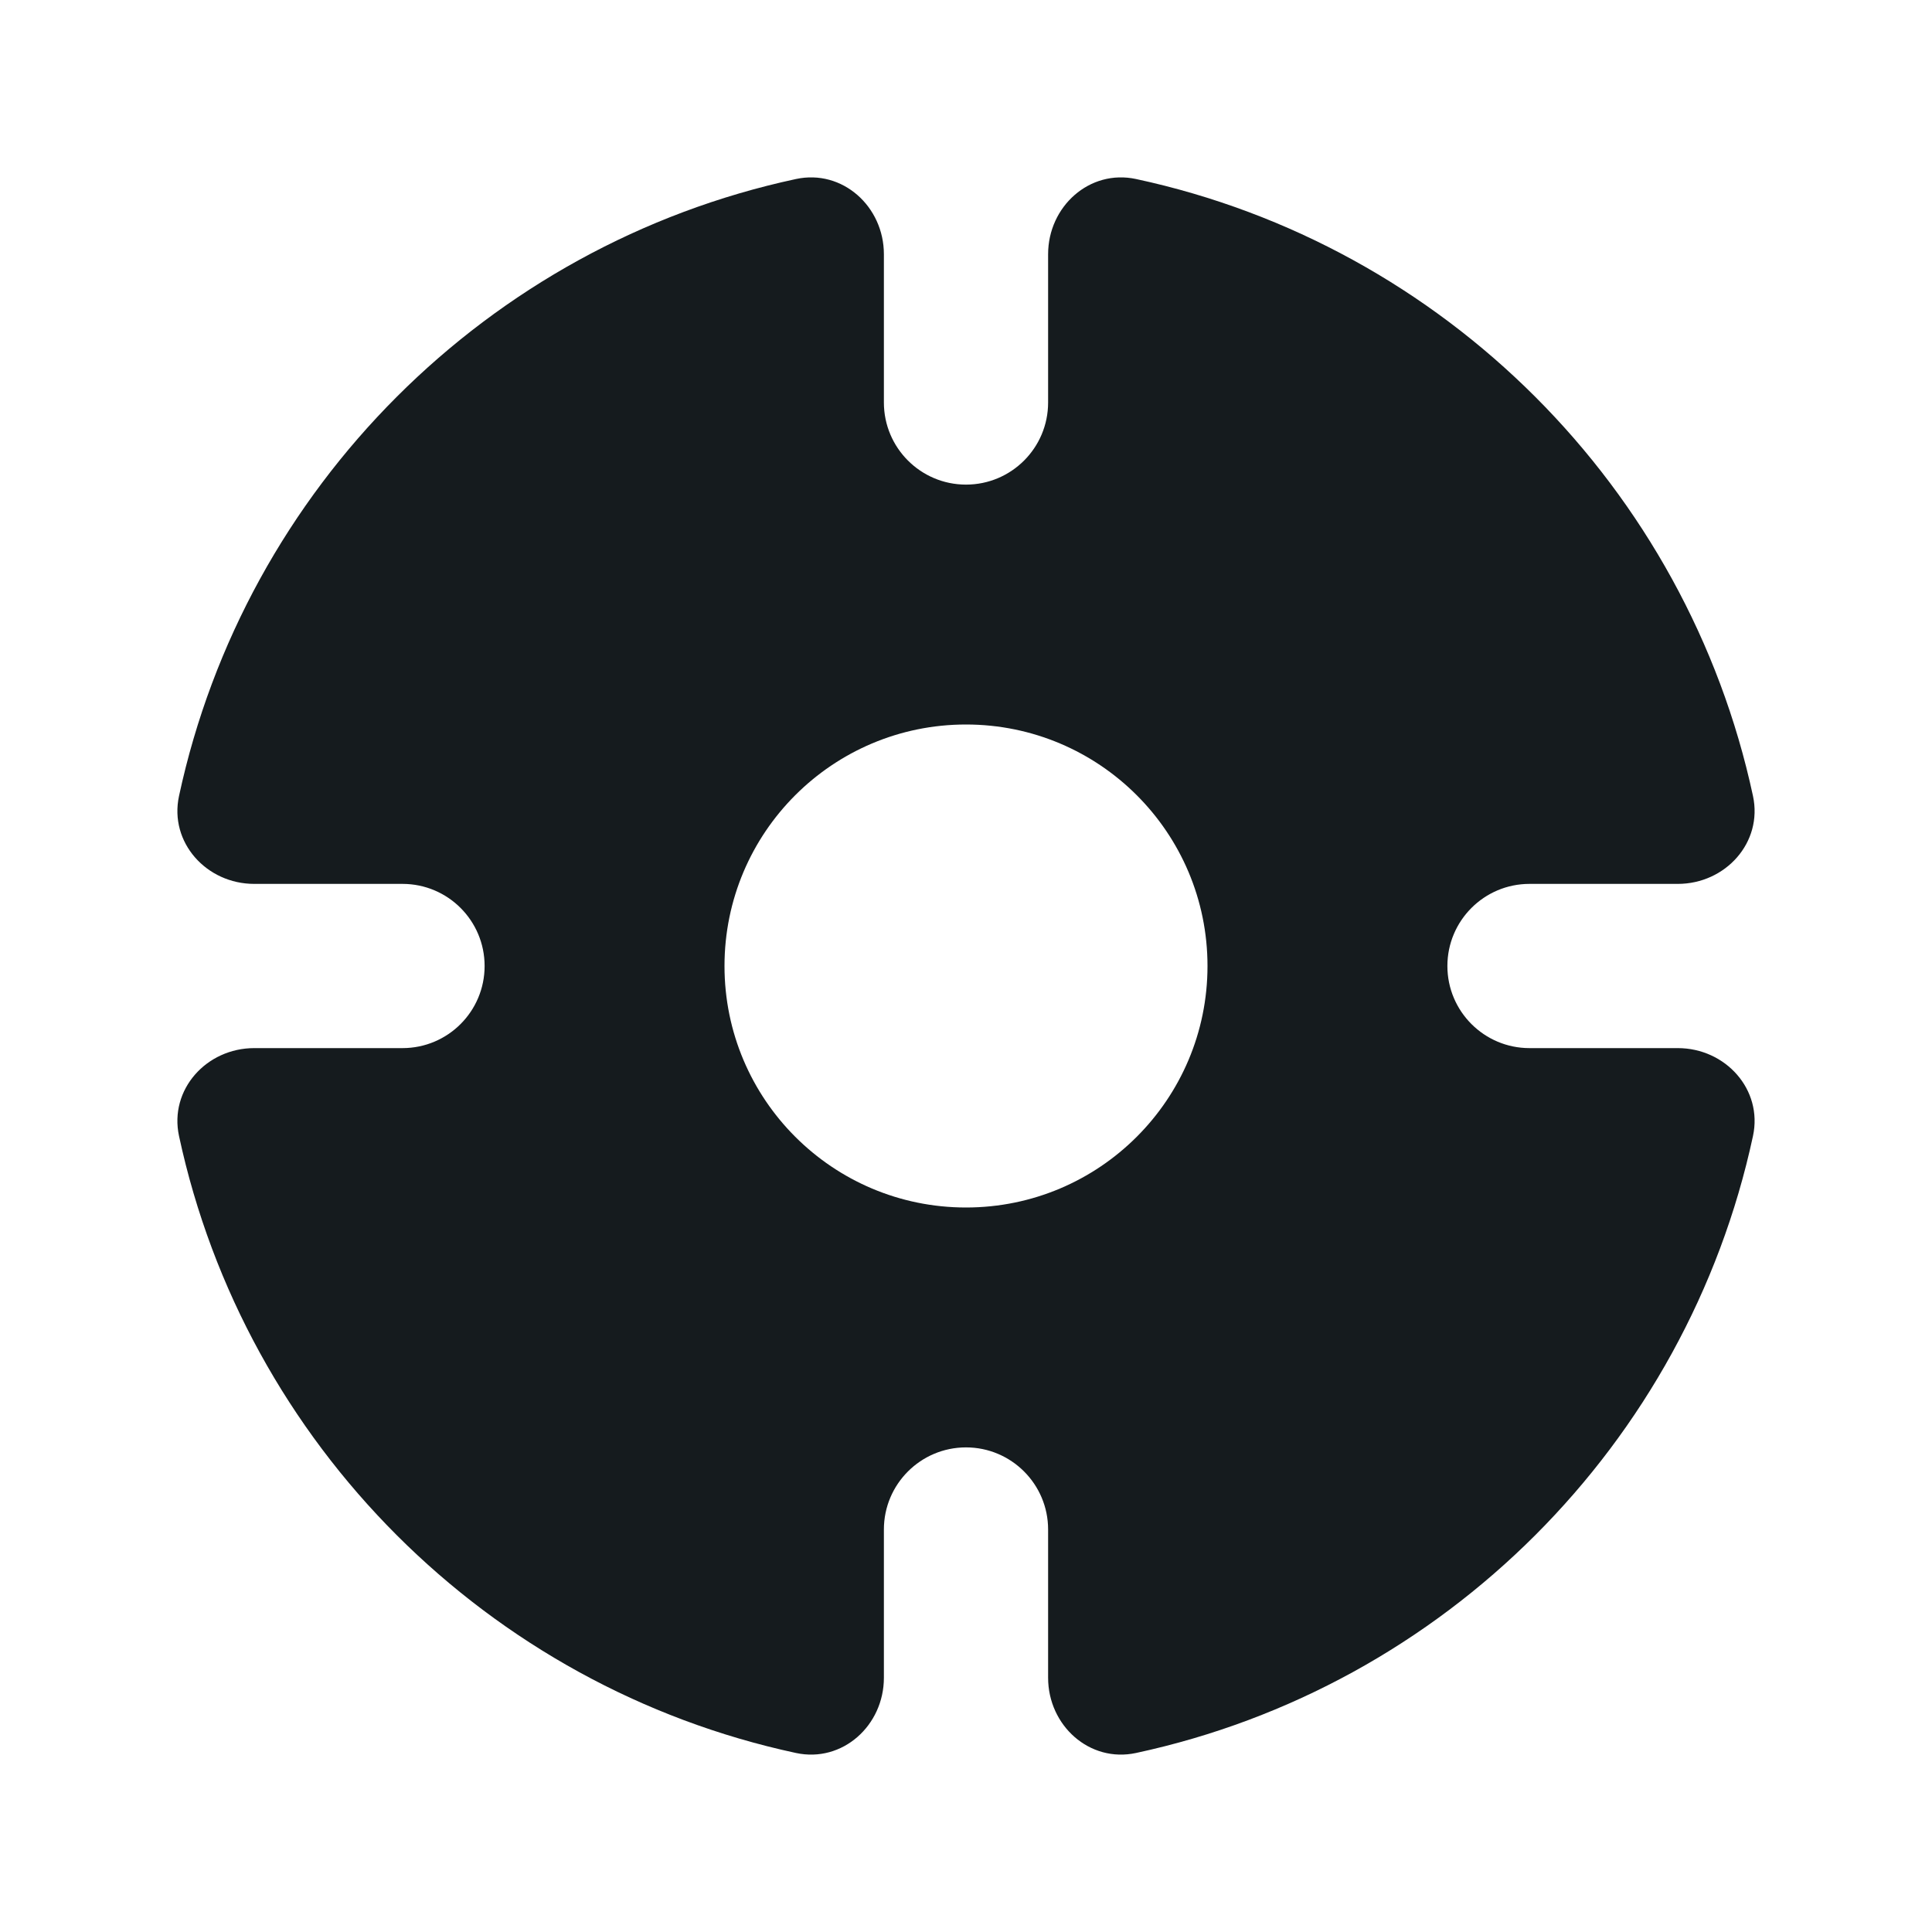 <svg width="24" height="24" viewBox="0 0 24 24" fill="#151B1E" xmlns="http://www.w3.org/2000/svg">
<path fill-rule="evenodd" clip-rule="evenodd" d="M3.158 10.98C2.566 10.98 2.099 10.466 2.224 9.887C3.047 6.06 6.06 3.047 9.887 2.224C10.466 2.099 10.98 2.566 10.98 3.158L10.98 5C10.98 5.563 11.437 6.02 12 6.02C12.564 6.02 13.02 5.563 13.02 5L13.02 3.158C13.02 2.566 13.534 2.099 14.113 2.224C17.94 3.047 20.953 6.06 21.776 9.887C21.901 10.466 21.434 10.98 20.842 10.98H19C18.437 10.98 17.98 11.437 17.98 12C17.98 12.563 18.437 13.02 19 13.02H20.842C21.434 13.02 21.901 13.534 21.776 14.113C20.953 17.94 17.94 20.953 14.113 21.776C13.534 21.901 13.02 21.434 13.02 20.842V19C13.02 18.437 12.563 17.98 12 17.98C11.437 17.98 10.98 18.437 10.98 19V20.842C10.98 21.434 10.466 21.901 9.887 21.776C6.06 20.953 3.047 17.94 2.224 14.113C2.099 13.534 2.566 13.02 3.158 13.02L5 13.02C5.564 13.02 6.02 12.563 6.02 12C6.02 11.437 5.564 10.98 5 10.98L3.158 10.98ZM12 15C13.657 15 15 13.657 15 12C15 10.343 13.657 9 12 9C10.343 9 9 10.343 9 12C9 13.657 10.343 15 12 15Z"/>
</svg>
